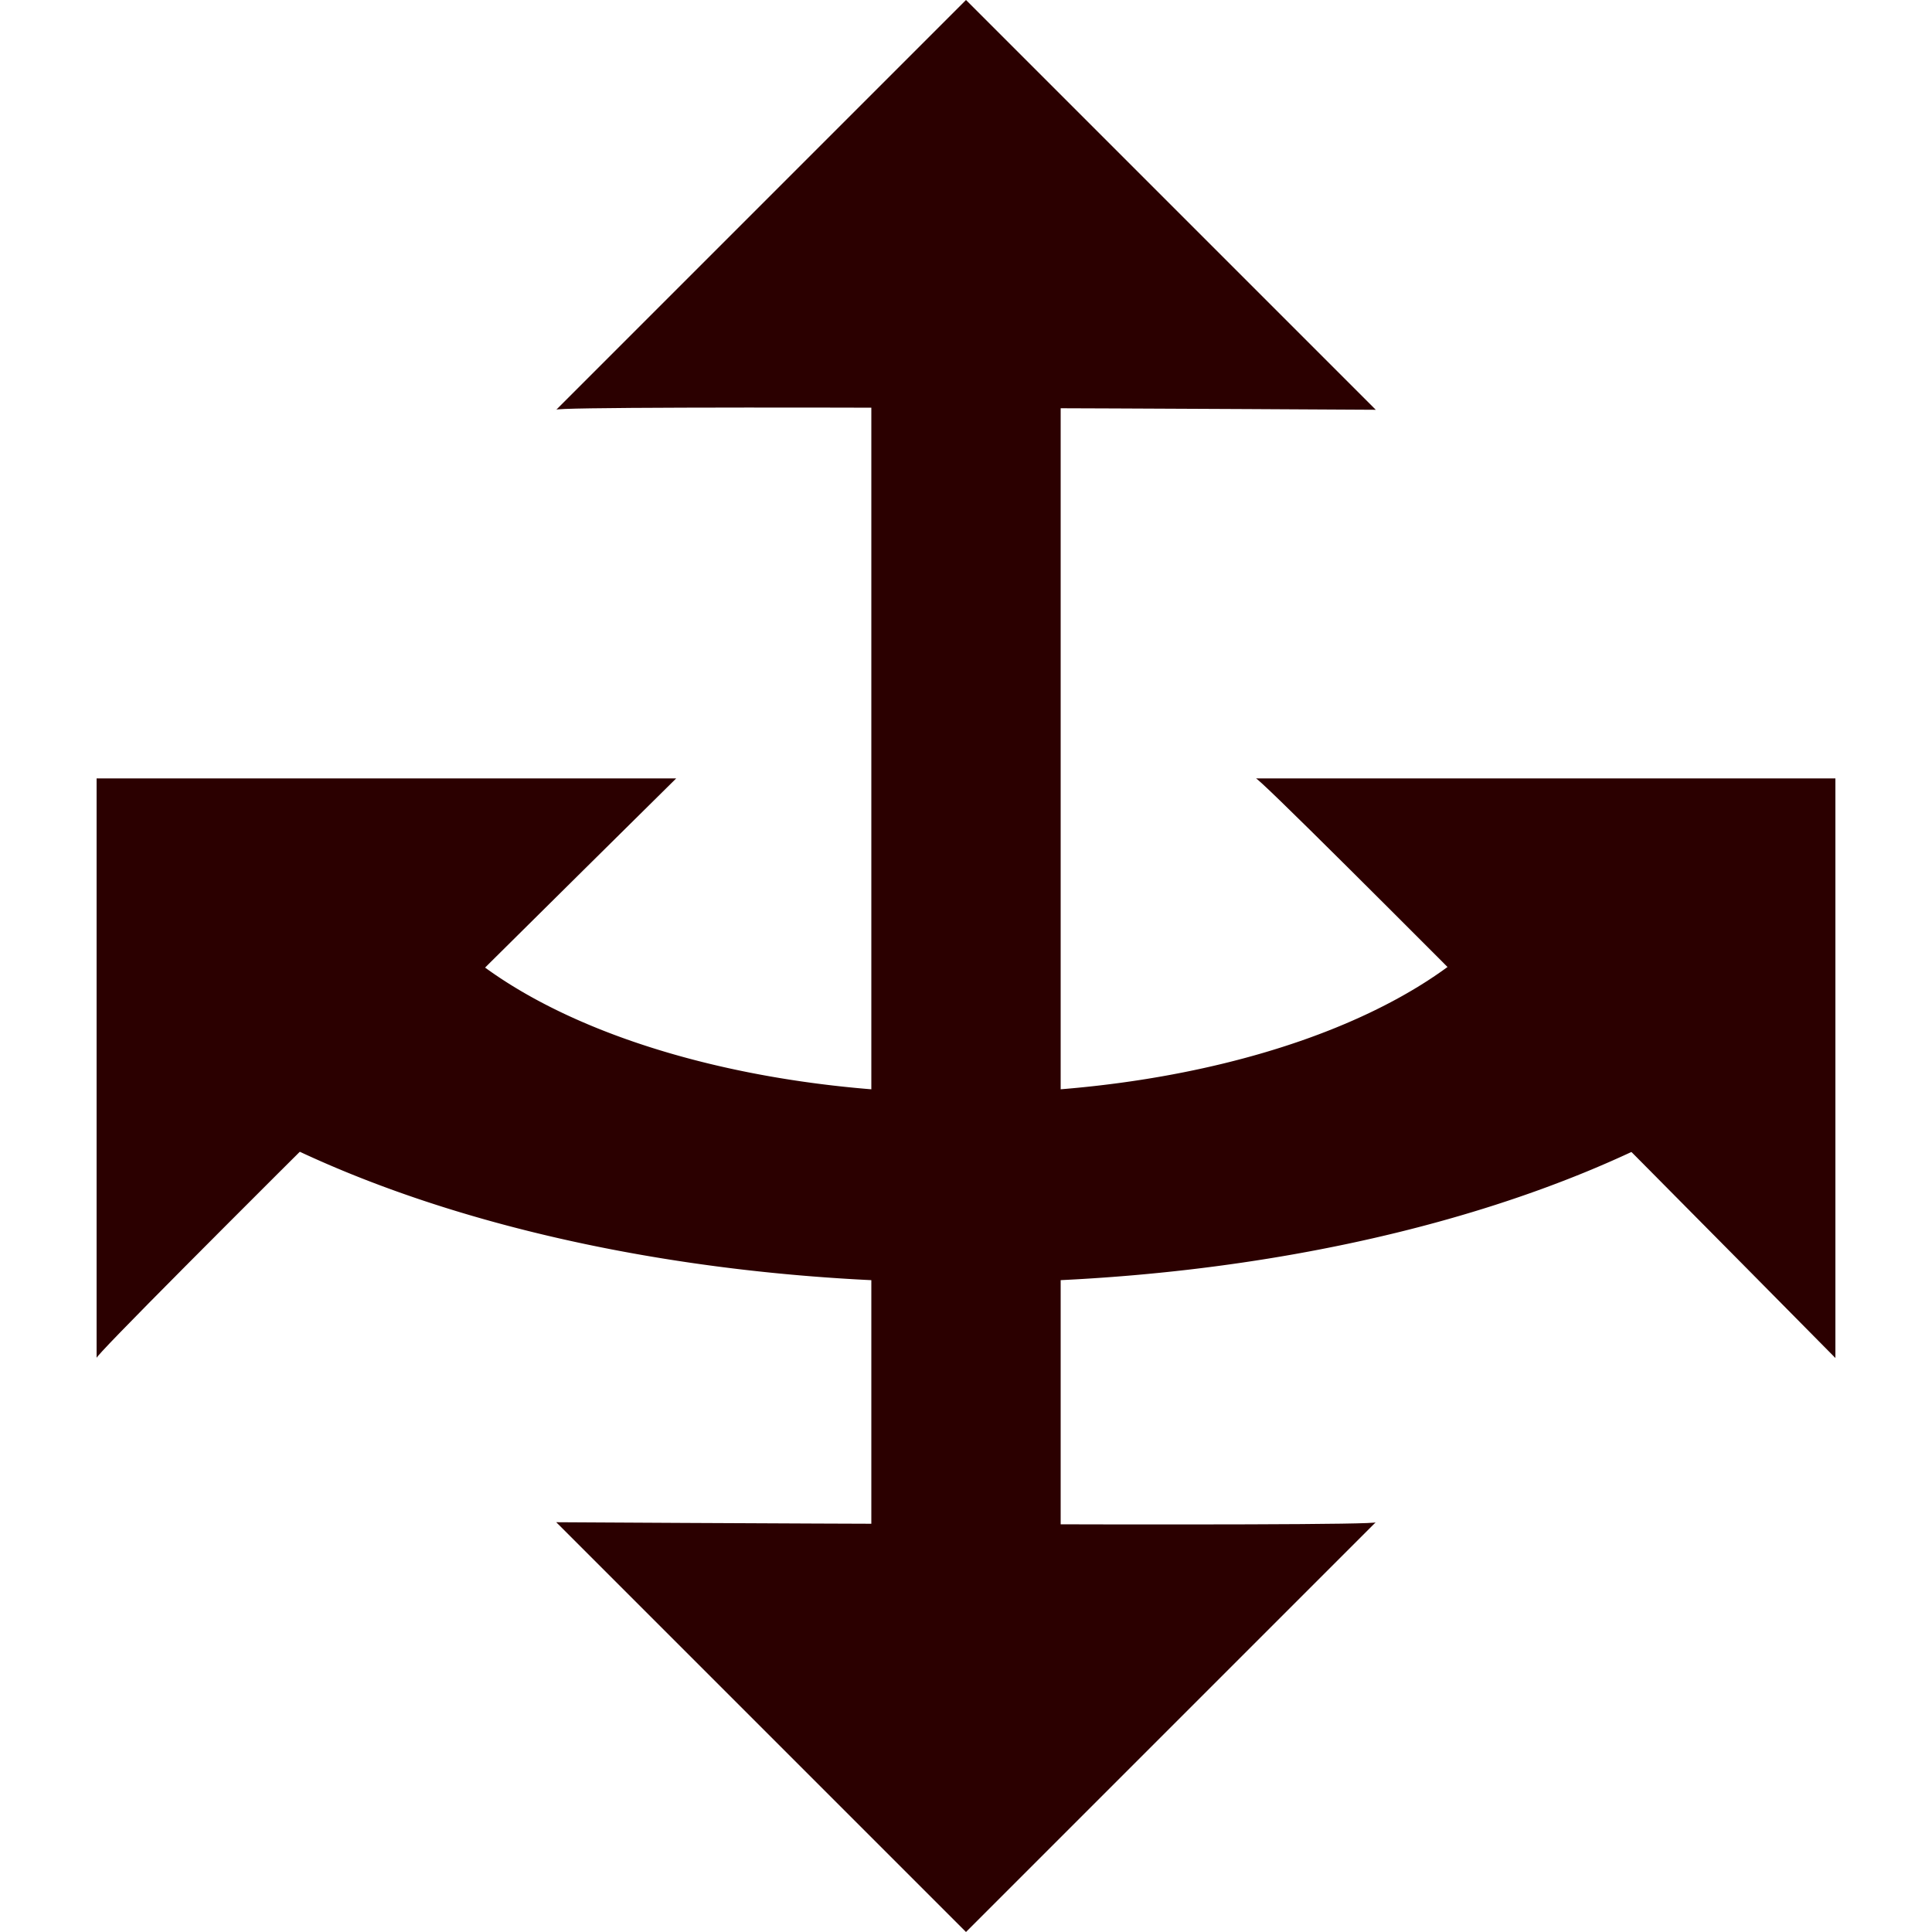<?xml version="1.0" encoding="UTF-8" standalone="no"?>
<!-- Created with Inkscape (http://www.inkscape.org/) -->

<svg
   width="10mm"
   height="10mm"
   viewBox="0 0 10 10"
   version="1.1"
   id="svg5"
   inkscape:version="1.2.2 (732a01da63, 2022-12-09)"
   sodipodi:docname="transform.svg"
   xmlns:inkscape="http://www.inkscape.org/namespaces/inkscape"
   xmlns:sodipodi="http://sodipodi.sourceforge.net/DTD/sodipodi-0.dtd"
   xmlns="http://www.w3.org/2000/svg"
   xmlns:svg="http://www.w3.org/2000/svg">
  <sodipodi:namedview
     id="namedview7"
     pagecolor="#ffffff"
     bordercolor="#eeeeee"
     borderopacity="1"
     inkscape:showpageshadow="0"
     inkscape:pageopacity="0"
     inkscape:pagecheckerboard="0"
     inkscape:deskcolor="#505050"
     inkscape:document-units="mm"
     showgrid="true"
     inkscape:zoom="16"
     inkscape:cx="37.15625"
     inkscape:cy="20.84375"
     inkscape:current-layer="layer1">
    <inkscape:grid
       type="xygrid"
       id="grid240"
       dotted="true"
       empspacing="5"
       units="mm"
       spacingx="0.5"
       spacingy="0.5" />
  </sodipodi:namedview>
  <defs
     id="defs2" />
  <g
     inkscape:label="Layer 1"
     inkscape:groupmode="layer"
     id="layer1">
    <rect
       style="fill:#2b0000;stroke:#000000;stroke-width:0;stroke-miterlimit:0"
       id="rect464"
       width="0.98"
       height="8"
       x="4.51"
       y="1" />
    <path
       id="path294"
       style="fill:#2b0000;stroke:#000000;stroke-width:0;stroke-miterlimit:0"
       d="m 1,4.678 v 0.979 a 5,2.45 0 0 0 4,0.981 5,2.45 0 0 0 4,-0.982 V 4.678 H 7.827 A 3,1.47 0 0 1 5,5.658 3,1.47 0 0 1 2.172,4.678 Z" />
    <path
       id="rect466"
       style="fill:#2b0000;stroke:#000000;stroke-width:0;stroke-miterlimit:0"
       d="M 6.5,4.029 H 9.5 V 7.029 c 0,0 -2.986,-3.023 -3,-3 z"
       sodipodi:nodetypes="cccc" />
    <path
       id="path573"
       style="fill:#2b0000;stroke:#000000;stroke-width:0;stroke-miterlimit:0"
       d="M 2.879,2.121 5,0 l 2.121,2.121 c 0,0 -4.25,-0.026 -4.243,2e-7 z"
       sodipodi:nodetypes="cccc" />
    <path
       id="path575"
       style="fill:#2b0000;stroke:#000000;stroke-width:0;stroke-miterlimit:0"
       d="m 7.121,7.879 -2.121,2.121 -2.121,-2.121 c 0,0 4.25,0.026 4.243,-2e-7 z"
       sodipodi:nodetypes="cccc" />
    <path
       id="path577"
       style="fill:#2b0000;stroke:#000000;stroke-width:0;stroke-miterlimit:0"
       d="M 0.5,7.029 V 4.029 l 3,-1e-7 c 0,0 -3.023,2.986 -3,3 z"
       sodipodi:nodetypes="cccc" />
  </g>
</svg>
